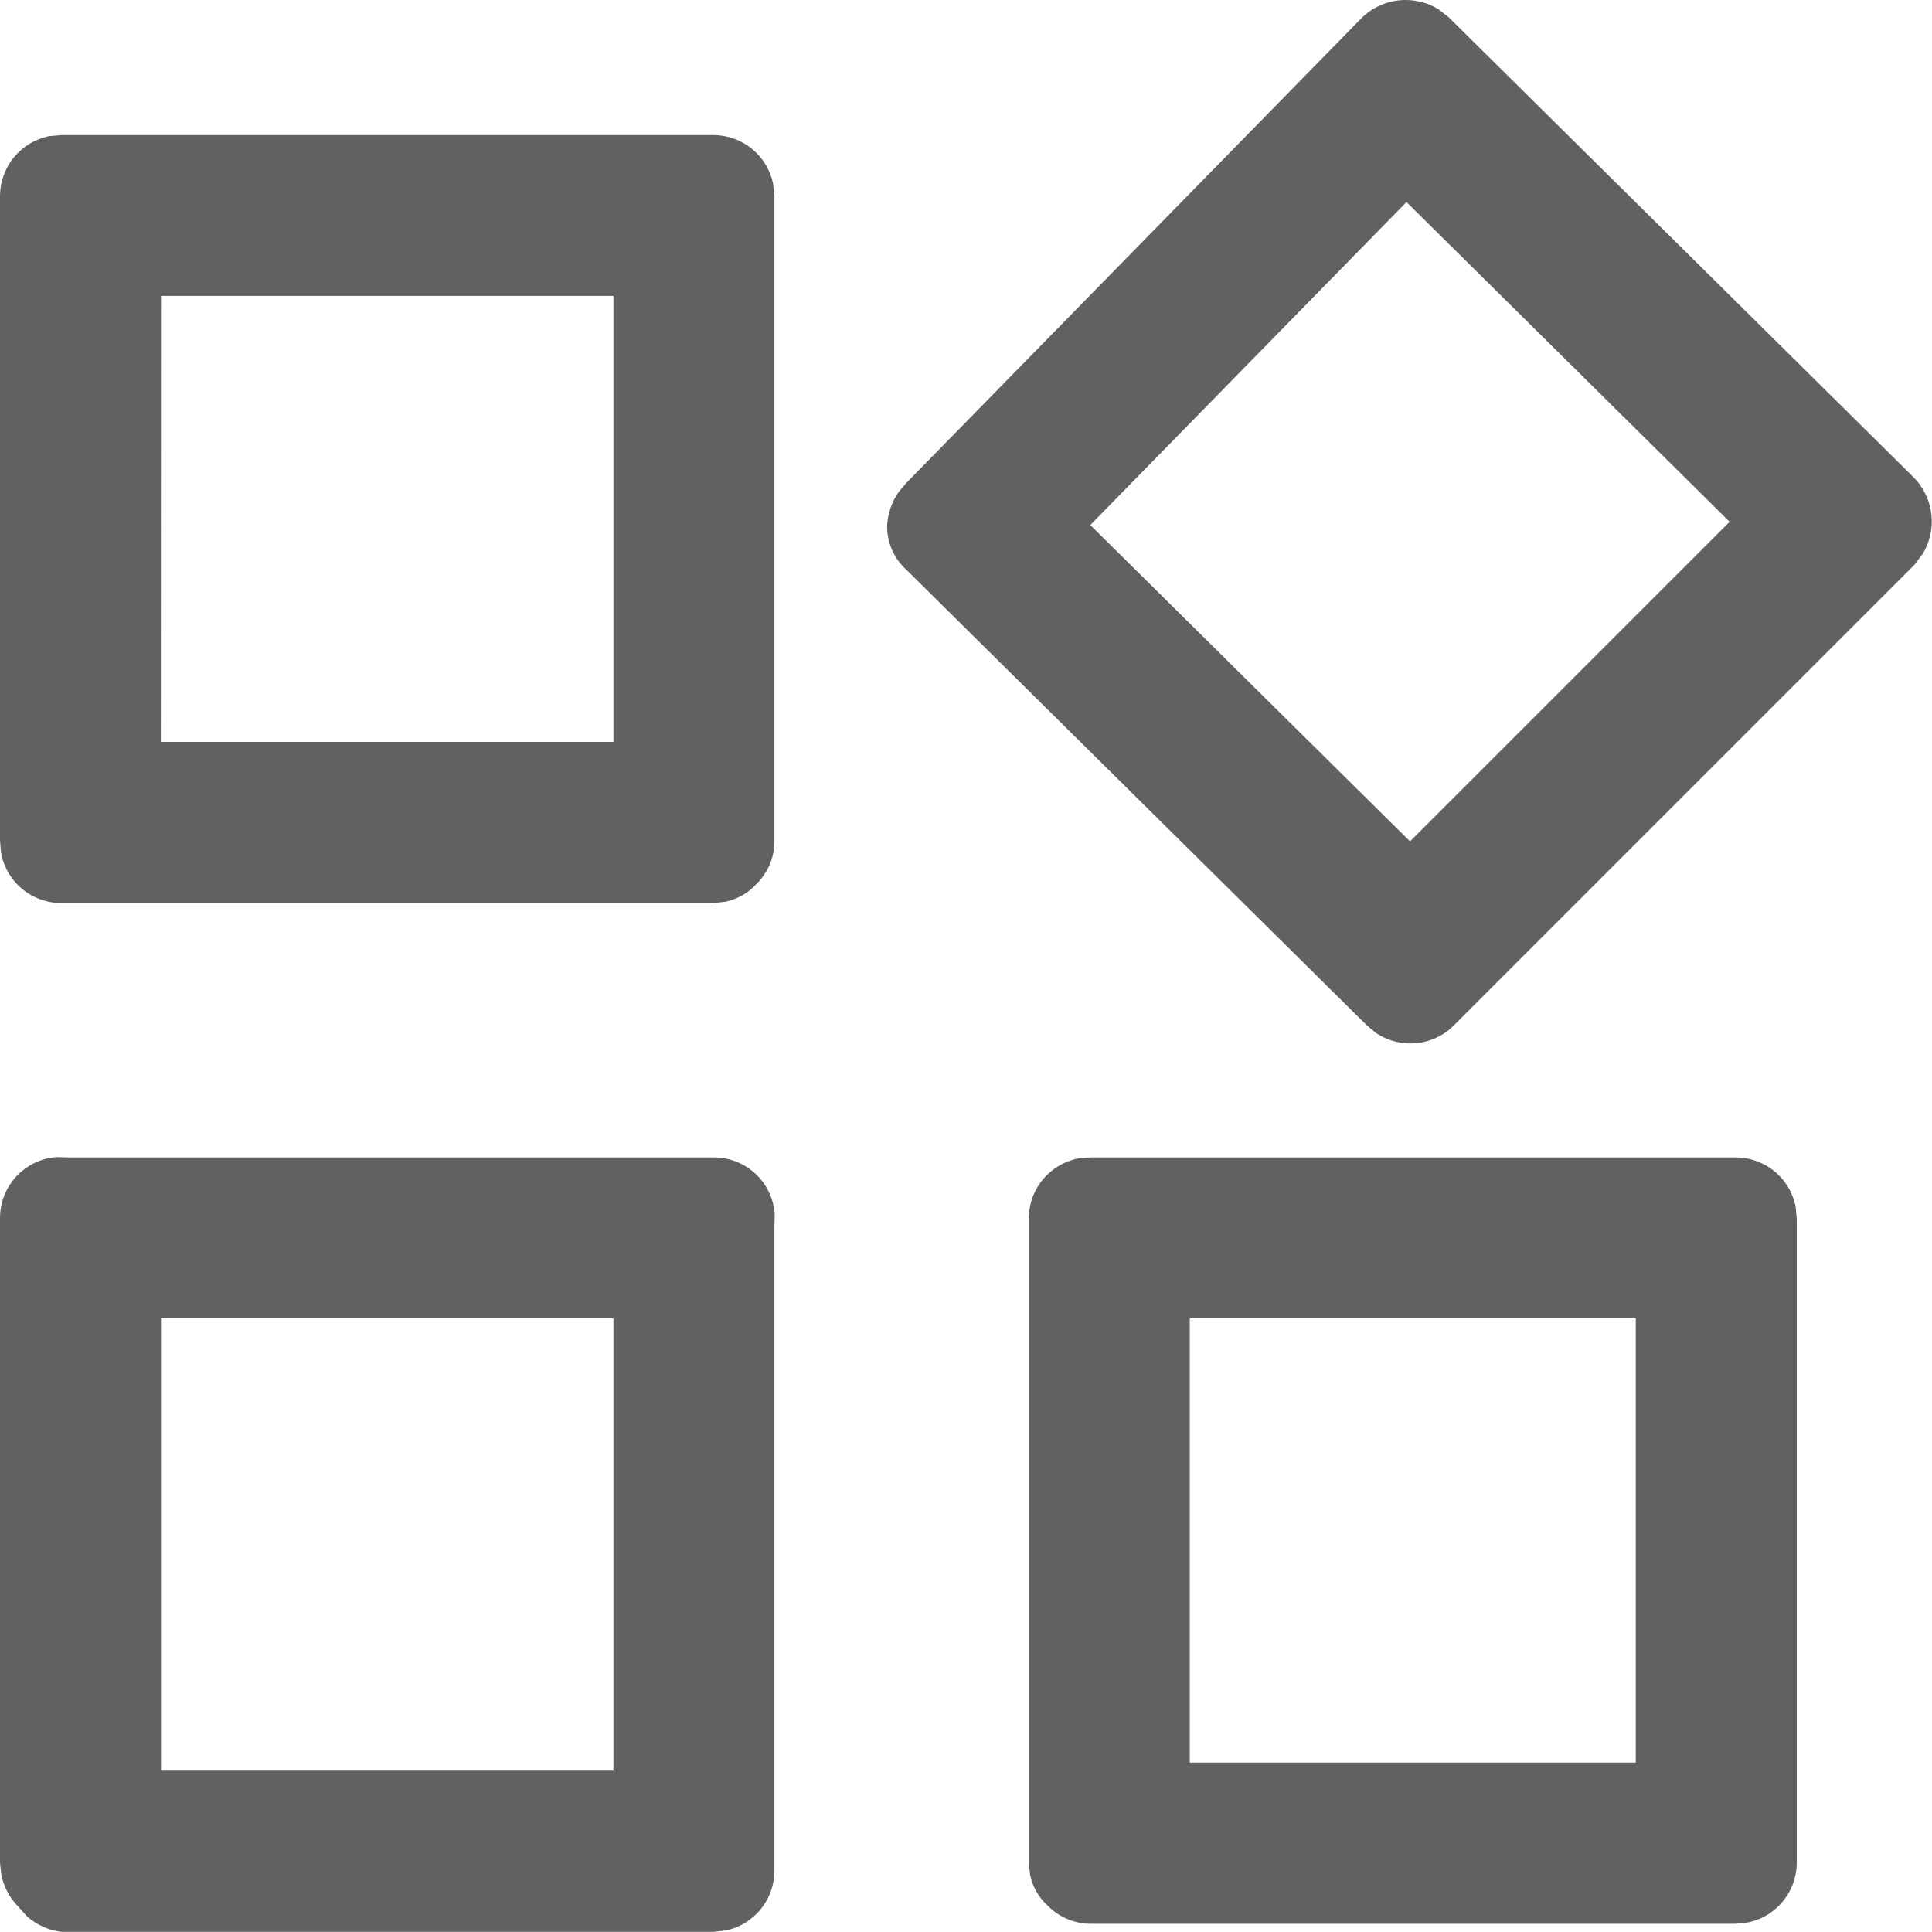 <?xml version="1.0" encoding="UTF-8"?>
<svg width="12px" height="12px" viewBox="0 0 12 12" version="1.1" xmlns="http://www.w3.org/2000/svg" xmlns:xlink="http://www.w3.org/1999/xlink">
    <!-- Generator: Sketch 63.1 (92452) - https://sketch.com -->
    <title>从GC Roots到对象的共同路径备份 4</title>
    <desc>Created with Sketch.</desc>
    <defs>
        <path d="M0.348,7.187 L0.43,7.189 L4.43,7.189 C4.54,7.188 4.645,7.234 4.718,7.317 C4.773,7.379 4.805,7.456 4.812,7.537 L4.81,7.619 L4.81,11.619 C4.81,11.719 4.77,11.816 4.699,11.887 C4.645,11.941 4.578,11.977 4.505,11.991 L4.43,11.999 L0.38,11.999 C0.299,11.989 0.223,11.954 0.164,11.899 L0.11,11.839 C0.057,11.784 0.022,11.716 0.008,11.643 L1.35729583e-05,11.569 L1.35729583e-05,7.569 C-0.001,7.458 0.046,7.353 0.128,7.281 C0.19,7.226 0.268,7.193 0.348,7.187 Z M10.78,7.189 C10.881,7.189 10.977,7.229 11.049,7.3 C11.102,7.353 11.138,7.421 11.153,7.494 L11.16,7.569 L11.16,11.569 C11.16,11.669 11.12,11.766 11.049,11.837 C10.995,11.891 10.928,11.927 10.855,11.941 L10.78,11.949 L6.78,11.949 C6.679,11.95 6.581,11.911 6.51,11.839 C6.452,11.787 6.413,11.719 6.398,11.645 L6.39,11.569 L6.39,7.569 C6.39,7.466 6.431,7.368 6.505,7.296 C6.56,7.243 6.63,7.207 6.704,7.194 L6.78,7.189 L10.78,7.189 Z M3.81,8.188 L1,8.188 L1,10.998 L3.81,10.998 L3.81,8.188 Z M10.16,8.188 L7.39,8.188 L7.39,10.948 L10.16,10.948 L10.16,8.188 Z M8.931,0.055 L9,0.109 L11.89,2.969 C12.014,3.098 12.032,3.291 11.943,3.439 L11.89,3.509 L9.03,6.369 C8.959,6.441 8.861,6.481 8.76,6.481 C8.684,6.481 8.61,6.458 8.548,6.417 L8.49,6.369 L5.63,3.539 C5.553,3.47 5.51,3.372 5.51,3.269 C5.513,3.192 5.538,3.119 5.581,3.057 L5.63,2.999 L8.46,0.109 C8.589,-0.016 8.783,-0.033 8.931,0.055 Z M4.43,0.839 C4.614,0.839 4.767,0.969 4.802,1.142 L4.81,1.219 L4.81,5.219 C4.812,5.32 4.772,5.417 4.7,5.489 C4.649,5.546 4.58,5.585 4.506,5.601 L4.43,5.609 L0.38,5.609 C0.278,5.609 0.179,5.567 0.108,5.494 C0.054,5.439 0.019,5.369 0.006,5.294 L4.19602205e-05,5.219 L4.19602205e-05,1.219 C4.19602205e-05,1.035 0.13,0.882 0.303,0.846 L0.38,0.839 L4.43,0.839 Z M8.736,1.255 L6.772,3.261 L8.758,5.226 L10.743,3.241 L8.736,1.255 Z M3.81,1.838 L1,1.838 L0.999,4.608 L3.81,4.608 L3.81,1.838 Z" id="path-1"></path>
    </defs>
    <g id="Profiling分析模块" stroke="none" stroke-width="1" fill="none" fill-rule="evenodd">
        <g id="画板" transform="translate(-311, -236)">
            <g id="从GC-Roots到对象的共同路径备份-4" transform="translate(311, 236)">
                <mask id="mask-2" fill="white">
                    <use xlink:href="#path-1"></use>
                </mask>
                <use id="形状结合" fill="#616161" fill-rule="nonzero" xlink:href="#path-1"></use>
            </g>
        </g>
    </g>
</svg>